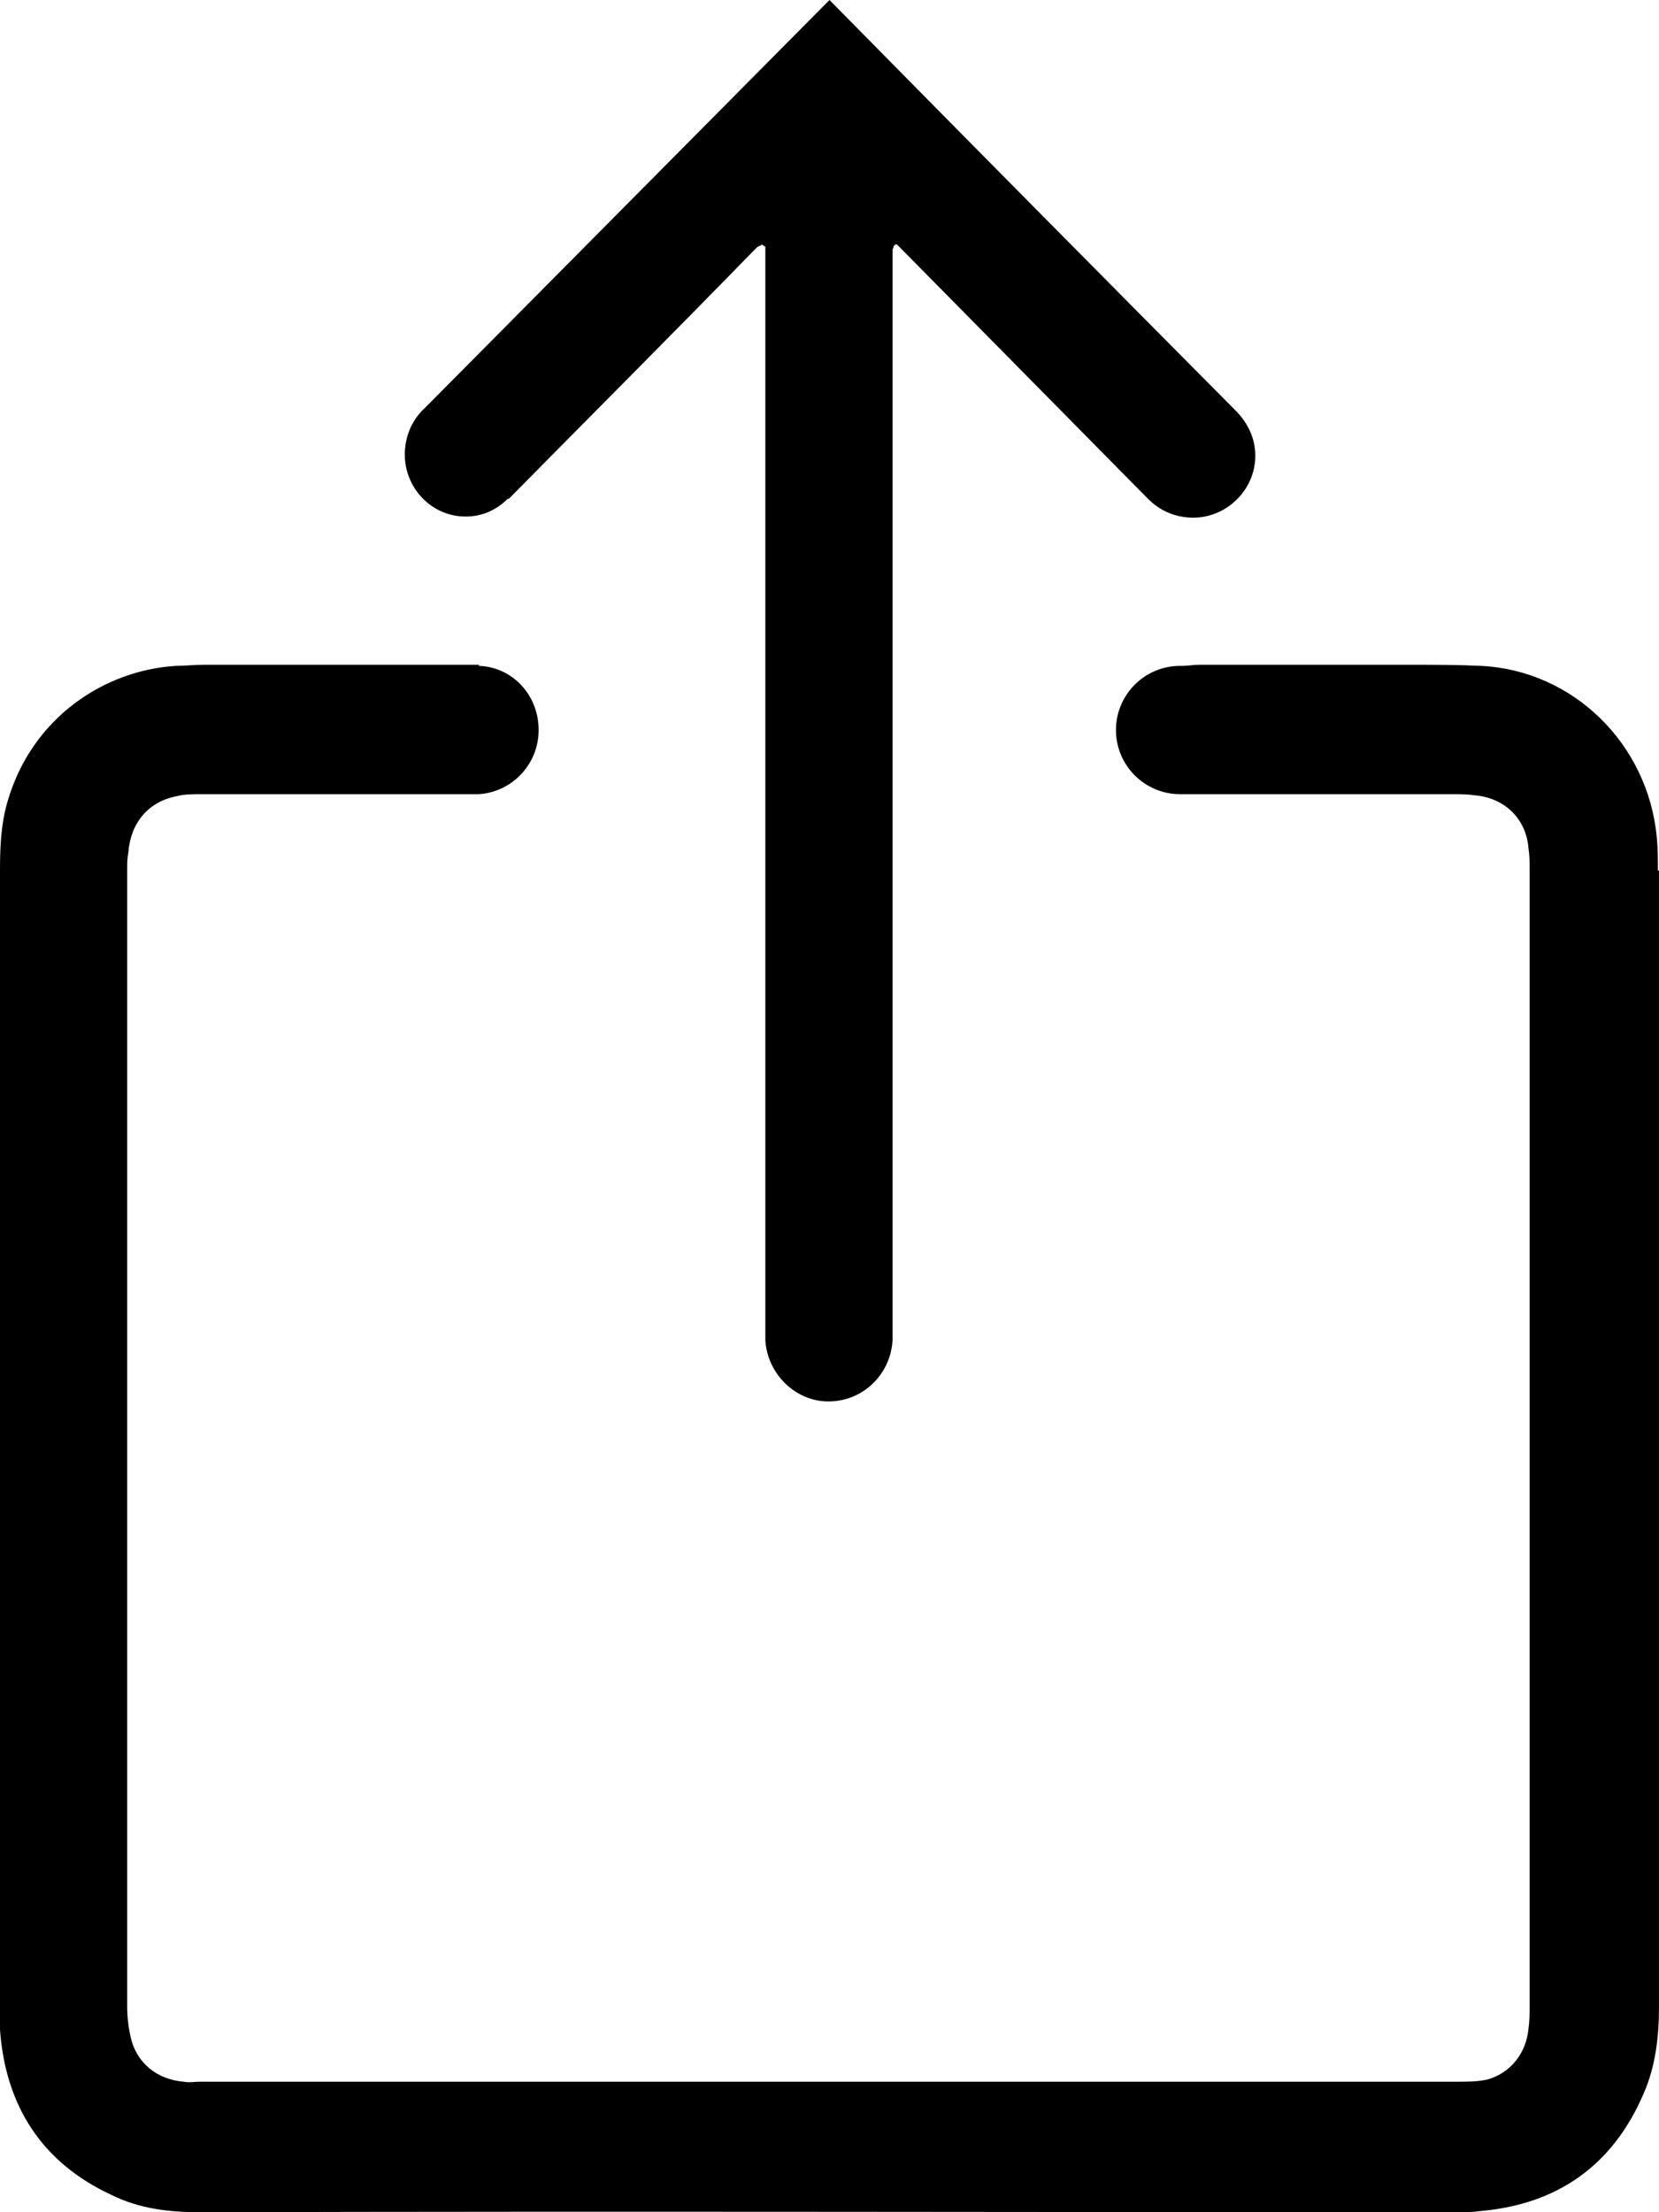 <svg width="15" height="20" viewBox="0 0 15 20" fill="none" xmlns="http://www.w3.org/2000/svg" xmlns:xlink="http://www.w3.org/1999/xlink">
	<defs>
		<clipPath id="clip3_26">
			<rect id="icon.Comments" width="15" height="20" fill="white" fill-opacity="0"/>
		</clipPath>
	</defs>
	<rect id="icon.Comments" width="15" height="20" fill="#FFFFFF" fill-opacity="0"/>
	<g clip-path="url(#clip3_26)">
		<path id="Vector" d="M8.07 2.31C8.07 2.29 8.07 2.27 8.07 2.26C8.07 2.25 8.08 2.24 8.08 2.23C8.08 2.22 8.08 2.22 8.09 2.22C8.09 2.21 8.09 2.21 8.11 2.21C8.92 3.03 9.58 3.7 10.38 4.51C10.49 4.62 10.63 4.68 10.79 4.68C11.09 4.68 11.35 4.43 11.35 4.12C11.35 3.96 11.28 3.82 11.17 3.71C9.9 2.43 8.76 1.28 7.5 0L3.84 3.69C3.73 3.79 3.66 3.94 3.66 4.11C3.66 4.41 3.9 4.67 4.21 4.67C4.36 4.67 4.49 4.61 4.59 4.51C4.59 4.51 4.6 4.51 4.6 4.51C4.6 4.51 4.61 4.5 4.61 4.5C5.4 3.7 6.05 3.05 6.84 2.24C6.85 2.23 6.87 2.22 6.88 2.22C6.88 2.21 6.89 2.21 6.89 2.21C6.89 2.21 6.9 2.22 6.92 2.23L6.92 12.12L6.92 12.12C6.94 12.42 7.19 12.67 7.49 12.67C7.8 12.67 8.05 12.43 8.07 12.12C8.07 12.12 8.07 12.12 8.07 12.12C8.07 8.58 8.07 5.85 8.07 2.31L8.07 2.31Z" fill="#000000" fill-opacity="1" fill-rule="nonzero"/>
		<path id="Vector" d="M14.99 7.87C14.99 7.77 14.99 7.67 14.98 7.57C14.9 6.72 14.22 6.06 13.39 6.02C13.17 6.01 12.95 6.01 12.74 6.01C11.63 6.01 11.95 6.01 10.84 6.01C10.79 6.01 10.74 6.02 10.69 6.02C10.68 6.02 10.68 6.02 10.67 6.02C10.35 6.02 10.09 6.28 10.09 6.6C10.09 6.92 10.35 7.18 10.67 7.18L10.67 7.18L10.67 7.18L10.84 7.18C12.09 7.18 11.89 7.18 13.14 7.18C13.2 7.18 13.27 7.18 13.33 7.19C13.6 7.21 13.8 7.4 13.82 7.67C13.83 7.73 13.83 7.79 13.83 7.85C13.83 11.28 13.83 14.72 13.83 18.15C13.83 18.21 13.83 18.27 13.82 18.34C13.8 18.56 13.66 18.74 13.45 18.8C13.36 18.82 13.27 18.82 13.18 18.82C9.39 18.82 5.6 18.82 1.81 18.82C1.76 18.82 1.71 18.83 1.66 18.82C1.42 18.8 1.23 18.65 1.18 18.41C1.16 18.32 1.15 18.23 1.15 18.14C1.15 14.72 1.15 11.29 1.15 7.86C1.15 7.81 1.15 7.76 1.16 7.71C1.18 7.44 1.34 7.25 1.59 7.2C1.66 7.18 1.74 7.18 1.81 7.18C3.08 7.18 2.9 7.18 4.16 7.18C4.2 7.18 4.24 7.18 4.28 7.18C4.29 7.18 4.29 7.18 4.3 7.18C4.3 7.18 4.31 7.18 4.32 7.18C4.32 7.18 4.32 7.18 4.33 7.18C4.63 7.16 4.87 6.91 4.87 6.6C4.87 6.28 4.63 6.03 4.33 6.02L4.33 6.01L4.3 6.01L4.15 6.01C2.9 6.01 3.09 6.01 1.84 6.01C1.76 6.01 1.67 6.02 1.59 6.02C0.94 6.06 0.29 6.49 0.07 7.24C0.01 7.44 0 7.65 0 7.86C0 11.29 0 14.72 0 18.15C0 18.22 -0.01 18.29 0 18.35C0.05 19.04 0.38 19.55 1 19.84C1.26 19.97 1.53 20 1.81 20C5.6 19.99 9.38 20 13.17 20C13.24 20 13.31 20 13.38 19.99C14.08 19.93 14.58 19.58 14.86 18.93C14.97 18.68 15 18.41 15 18.14C15 14.72 15 11.3 15 7.87L14.99 7.87Z" fill="#000000" fill-opacity="1" fill-rule="nonzero"/>
	</g>
</svg>
